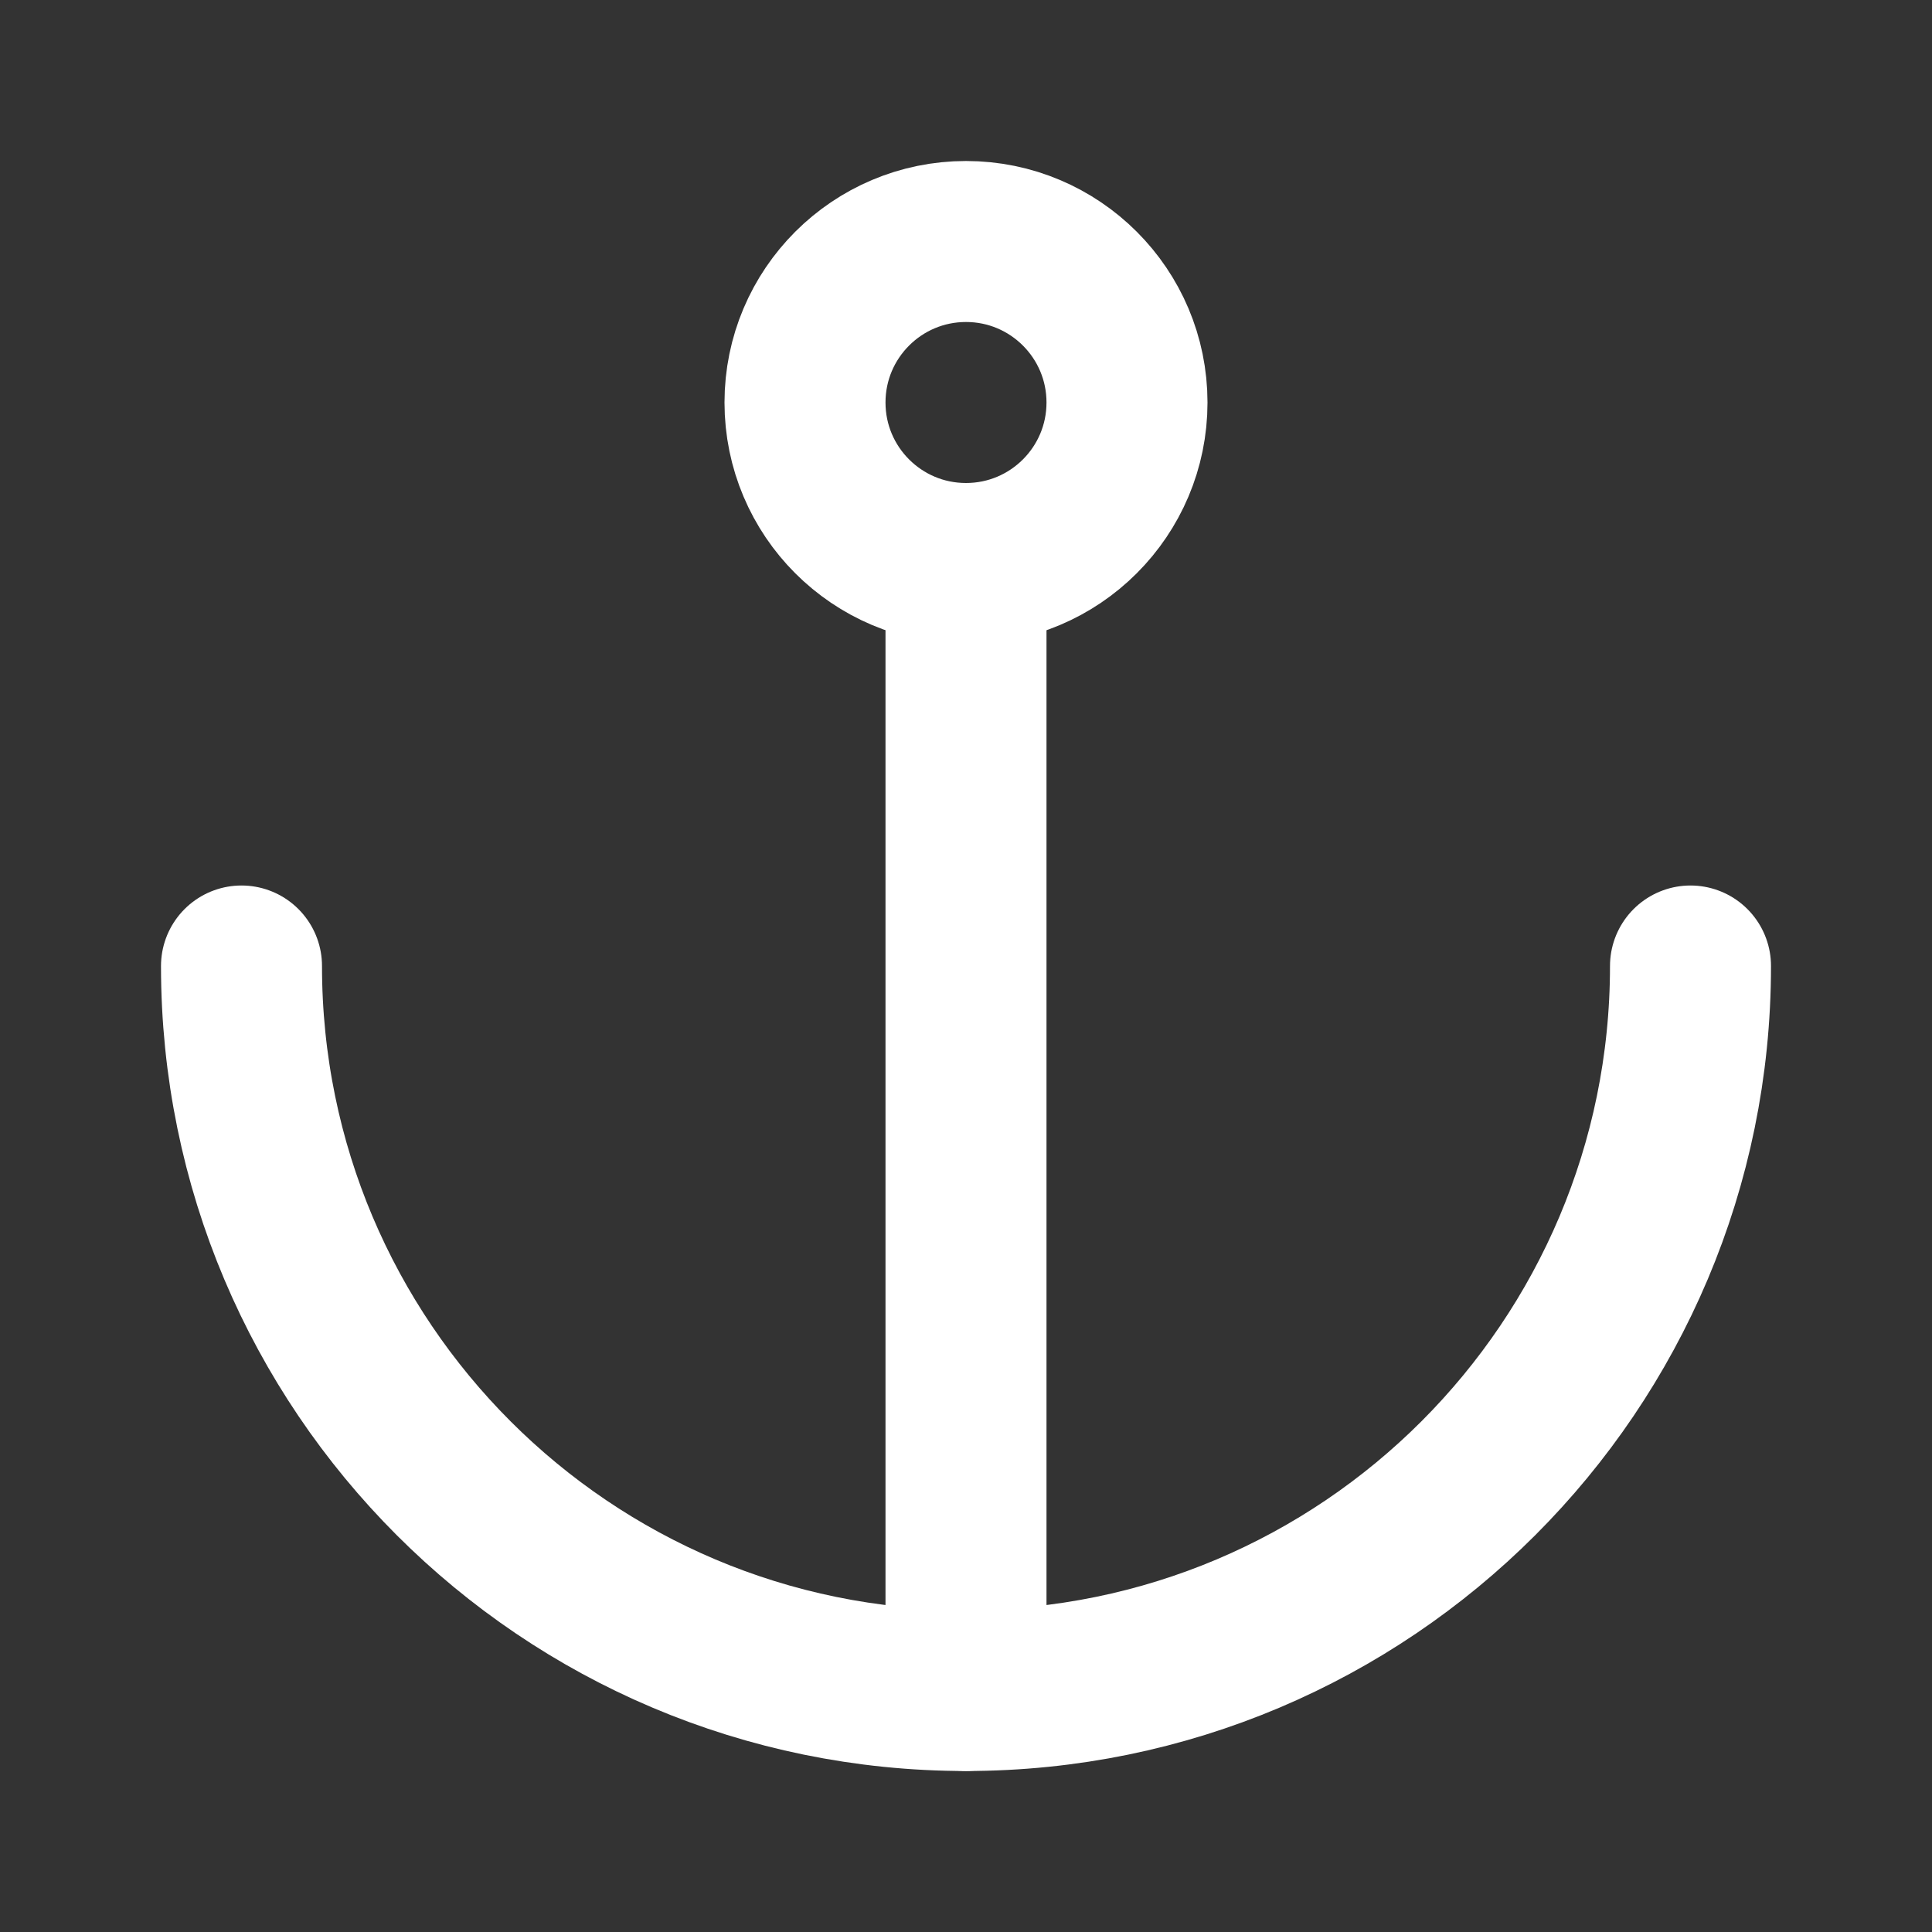 <?xml version="1.0" encoding="UTF-8"?><svg width="24" height="24" viewBox="0 0 48 48" fill="none" xmlns="http://www.w3.org/2000/svg"><rect x="0" y="0" width="48" height="48" fill="#333333" stroke="none"/><path d="M6 24C6 33.941 14.059 42 24 42C33.941 42 42 33.941 42 24" stroke="#ffffff" stroke-width="4" stroke-linecap="round" stroke-linejoin="round"/><path d="M24 14L24 42" stroke="#ffffff" stroke-width="4" stroke-linecap="round" stroke-linejoin="round"/><circle cx="24" cy="10" r="4" fill="none" stroke="#ffffff" stroke-width="4" stroke-linecap="round" stroke-linejoin="round"/></svg>